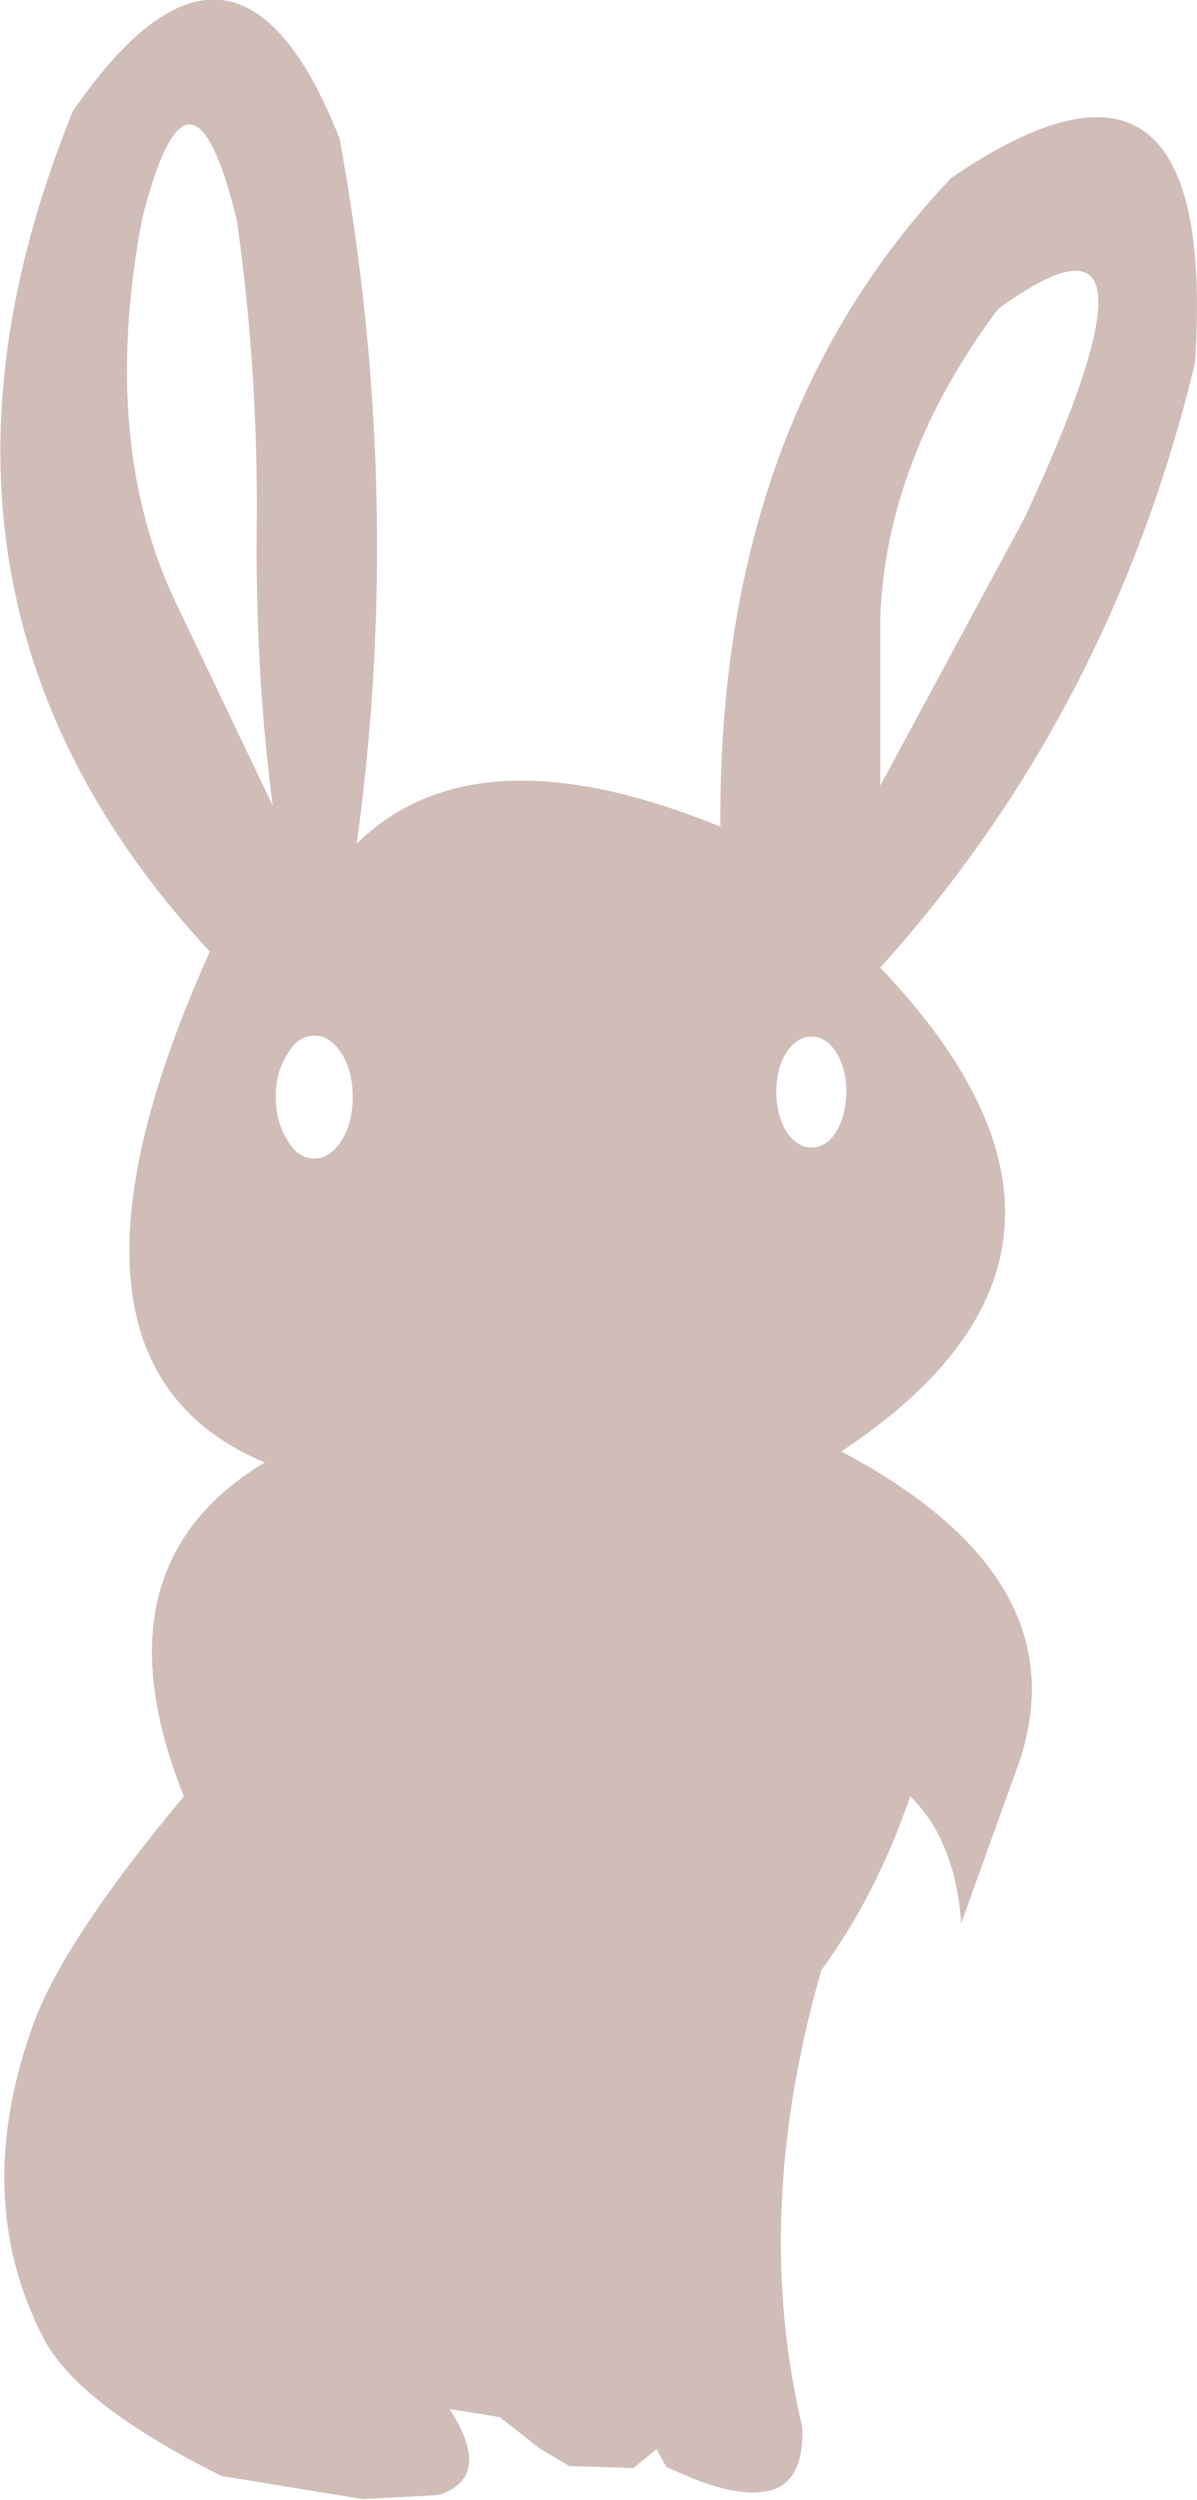 <?xml version="1.0" encoding="UTF-8" standalone="no"?>
<svg xmlns:xlink="http://www.w3.org/1999/xlink" height="125.05px" width="59.9px" xmlns="http://www.w3.org/2000/svg">
  <g transform="matrix(1.0, 0.0, 0.0, 1.0, 29.95, 62.55)">
    <path d="M21.35 -36.7 Q29.3 -53.85 20.0 -47.1 14.4 -39.6 14.1 -31.65 L14.1 -23.25 21.35 -36.7 M8.9 -7.95 Q8.9 -6.8 9.4 -5.95 9.95 -5.15 10.65 -5.15 11.4 -5.15 11.9 -5.95 12.4 -6.8 12.4 -7.95 12.4 -9.1 11.9 -9.9 11.4 -10.7 10.65 -10.7 9.95 -10.7 9.4 -9.9 8.9 -9.1 8.9 -7.95 M12.15 10.05 Q24.15 16.4 21.05 25.6 L18.15 33.65 Q17.85 29.5 15.6 27.3 13.9 32.25 11.15 36.0 7.65 48.2 10.2 58.85 10.3 61.95 8.1 62.1 6.75 62.25 4.55 61.35 L3.4 60.85 2.9 59.95 1.75 60.9 -1.45 60.8 -2.9 59.95 -4.95 58.35 -7.45 57.95 Q-5.25 61.35 -8.0 62.25 L-11.8 62.45 -18.85 61.3 Q-26.1 57.7 -27.8 54.35 -31.4 47.35 -28.3 38.75 -26.8 34.55 -20.75 27.3 -25.35 15.8 -16.7 10.6 -28.7 5.6 -19.45 -14.95 -36.1 -32.9 -26.3 -57.0 -18.15 -68.8 -12.95 -55.6 -9.7 -37.7 -12.1 -20.35 -6.15 -26.2 6.1 -21.2 5.95 -41.3 17.65 -53.65 31.05 -62.8 29.85 -44.4 25.65 -26.95 14.1 -14.15 27.5 -0.1 12.15 10.05 M-18.1 -51.55 Q-20.45 -61.1 -22.85 -51.55 -24.95 -40.4 -21.15 -32.4 L-16.3 -22.25 Q-17.2 -29.1 -17.1 -36.6 -17.05 -44.15 -18.1 -51.55 M-16.15 -7.7 Q-16.15 -6.4 -15.55 -5.5 -15.05 -4.6 -14.2 -4.6 -13.45 -4.6 -12.85 -5.5 -12.3 -6.4 -12.3 -7.7 -12.3 -8.95 -12.85 -9.85 -13.45 -10.75 -14.2 -10.75 -15.05 -10.75 -15.55 -9.85 -16.15 -8.95 -16.15 -7.7" fill="#d0bdb7" fill-rule="evenodd" stroke="none"/>
  </g>
</svg>
